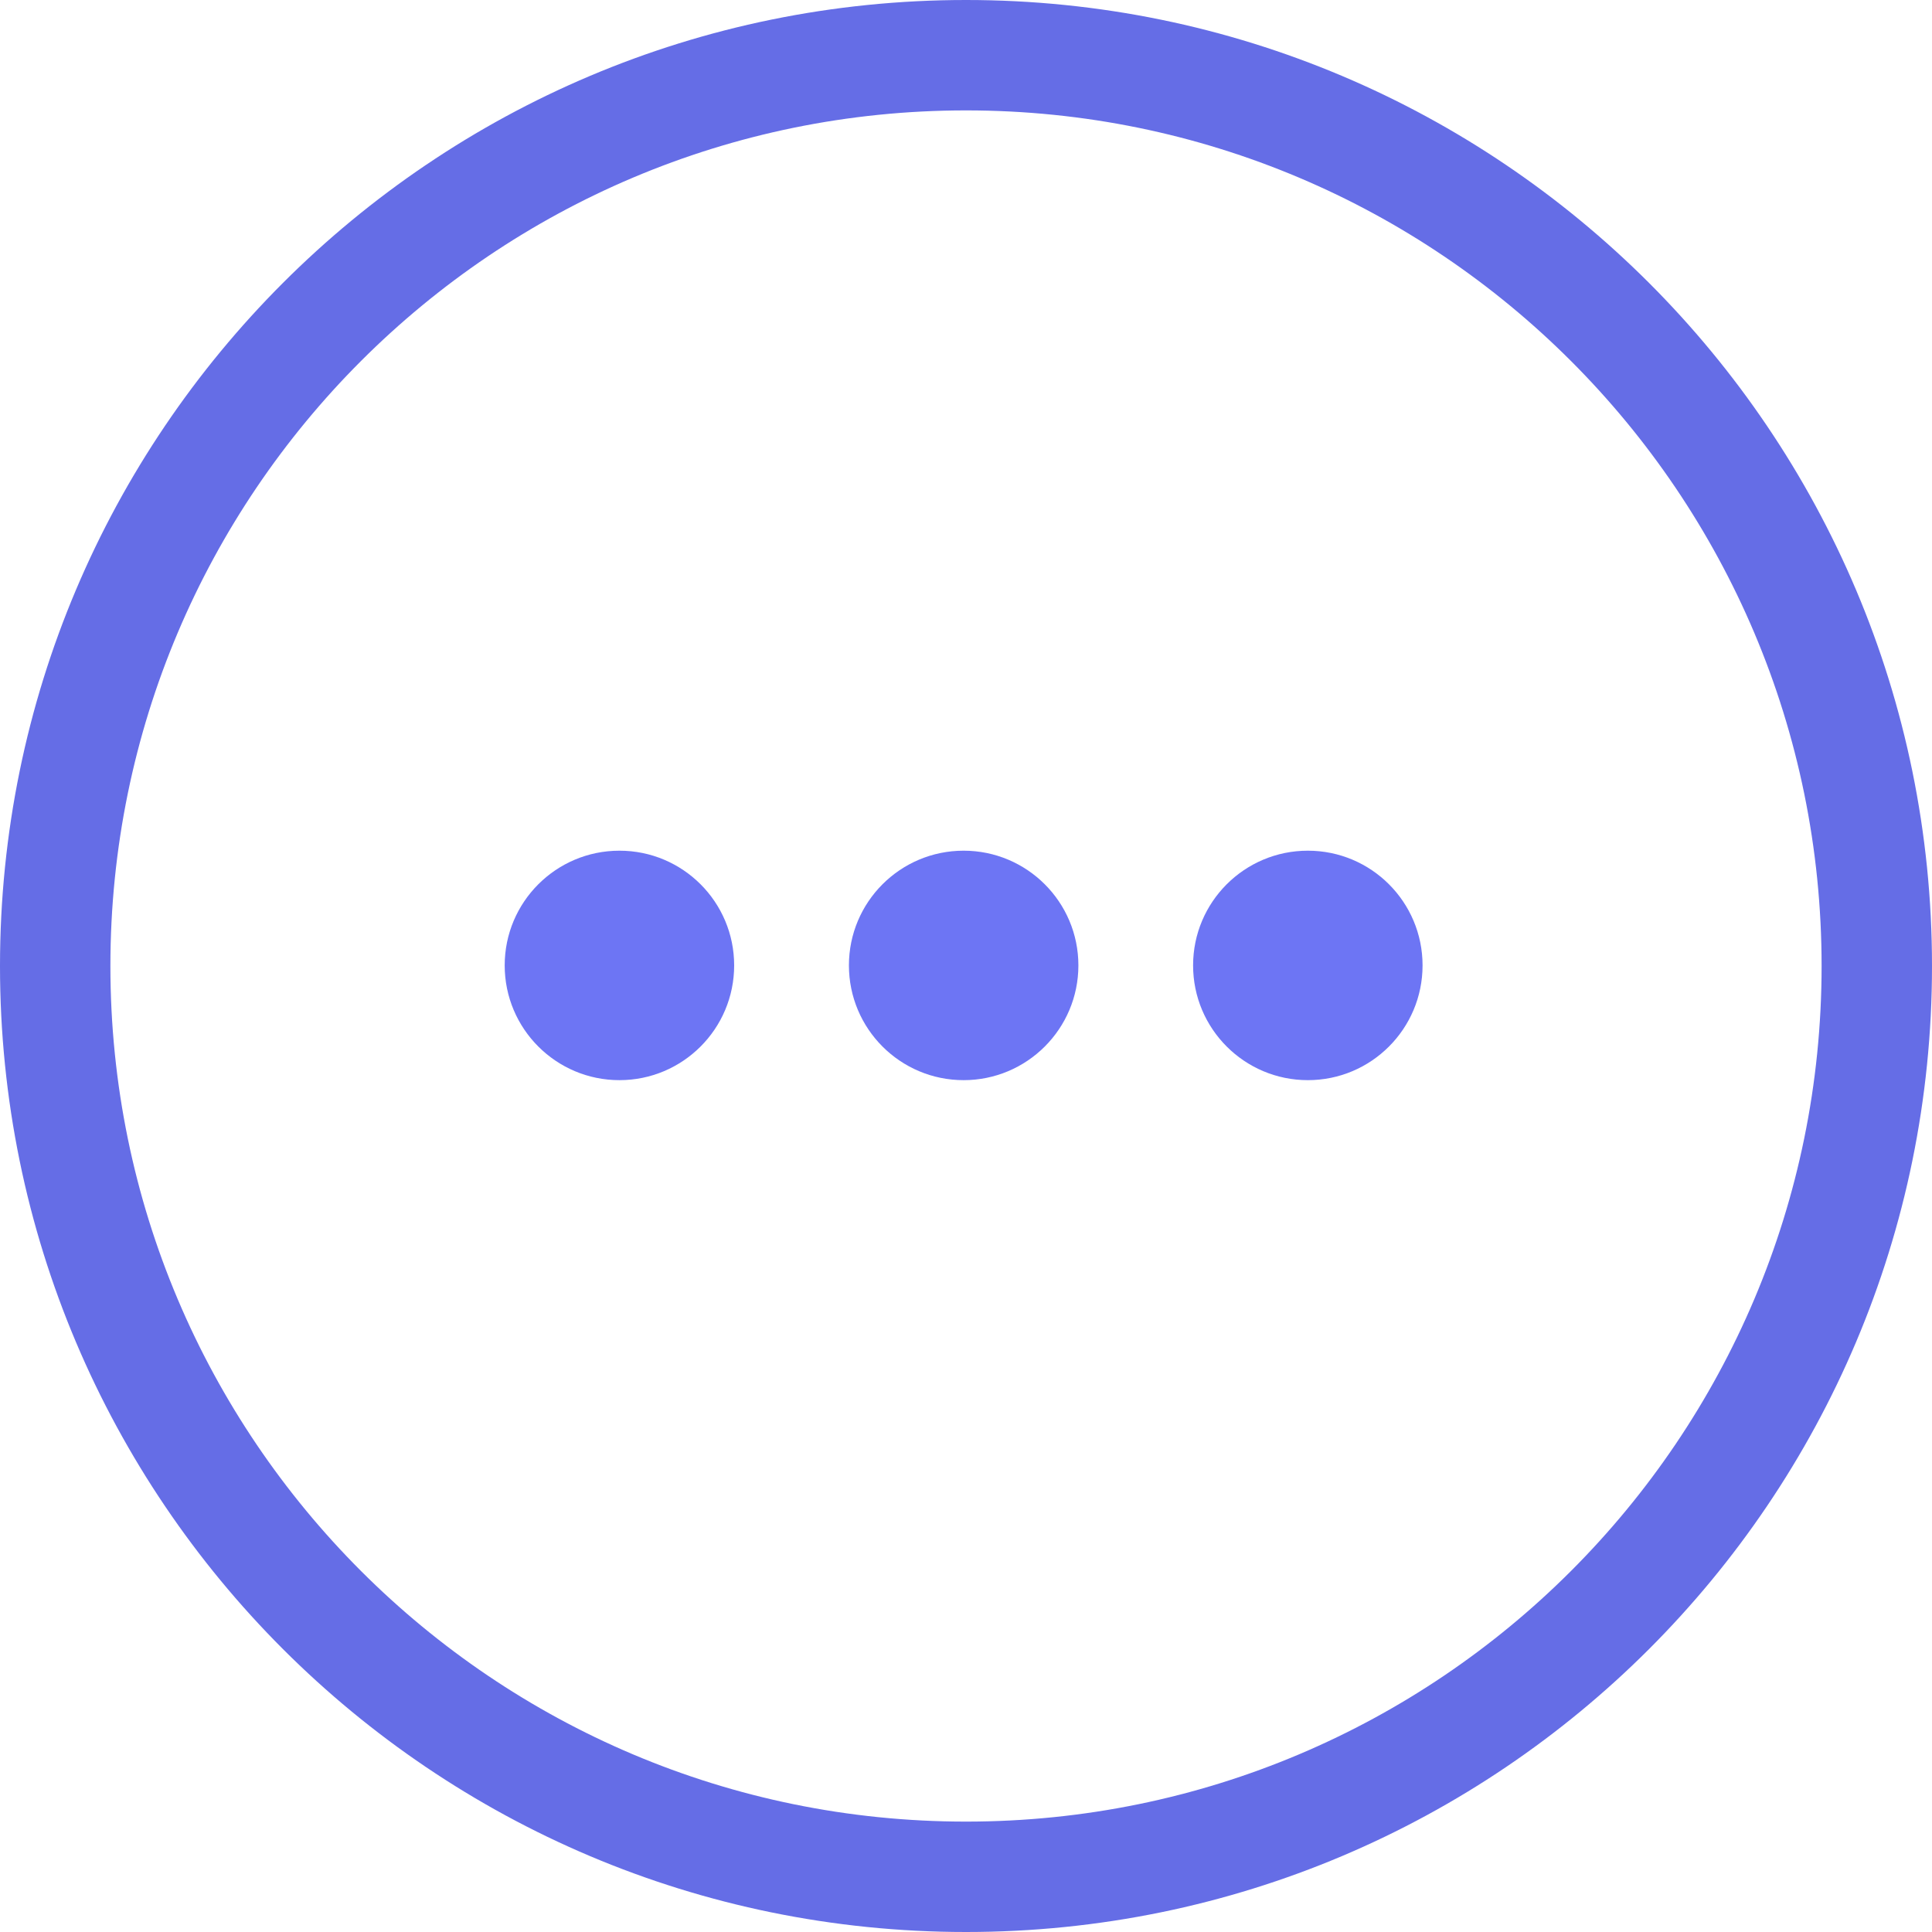<svg width="35" height="35" viewBox="0 0 35 35" fill="none" xmlns="http://www.w3.org/2000/svg">
<path fill-rule="evenodd" clip-rule="evenodd" d="M17.5 33C26.06 33 33 26.06 33 17.5C33 8.94 26.06 2 17.5 2C8.94 2 2 8.94 2 17.5C2 26.06 8.94 33 17.5 33ZM17.5 35C27.165 35 35 27.165 35 17.5C35 7.835 27.165 0 17.5 0C7.835 0 0 7.835 0 17.5C0 27.165 7.835 35 17.5 35Z" fill="#656DE6"/>
<path d="M13.3 17.489C13.3 18.637 12.37 19.568 11.222 19.568C10.074 19.568 9.143 18.637 9.143 17.489C9.143 16.341 10.074 15.411 11.222 15.411C12.37 15.411 13.3 16.341 13.3 17.489Z" fill="#6D75F4"/>
<path d="M19.536 17.489C19.536 18.637 18.605 19.568 17.457 19.568C16.309 19.568 15.379 18.637 15.379 17.489C15.379 16.341 16.309 15.411 17.457 15.411C18.605 15.411 19.536 16.341 19.536 17.489Z" fill="#6D75F4"/>
<path d="M25.771 17.489C25.771 18.637 24.841 19.568 23.693 19.568C22.545 19.568 21.614 18.637 21.614 17.489C21.614 16.341 22.545 15.411 23.693 15.411C24.841 15.411 25.771 16.341 25.771 17.489Z" fill="#6D75F4"/>
</svg>
